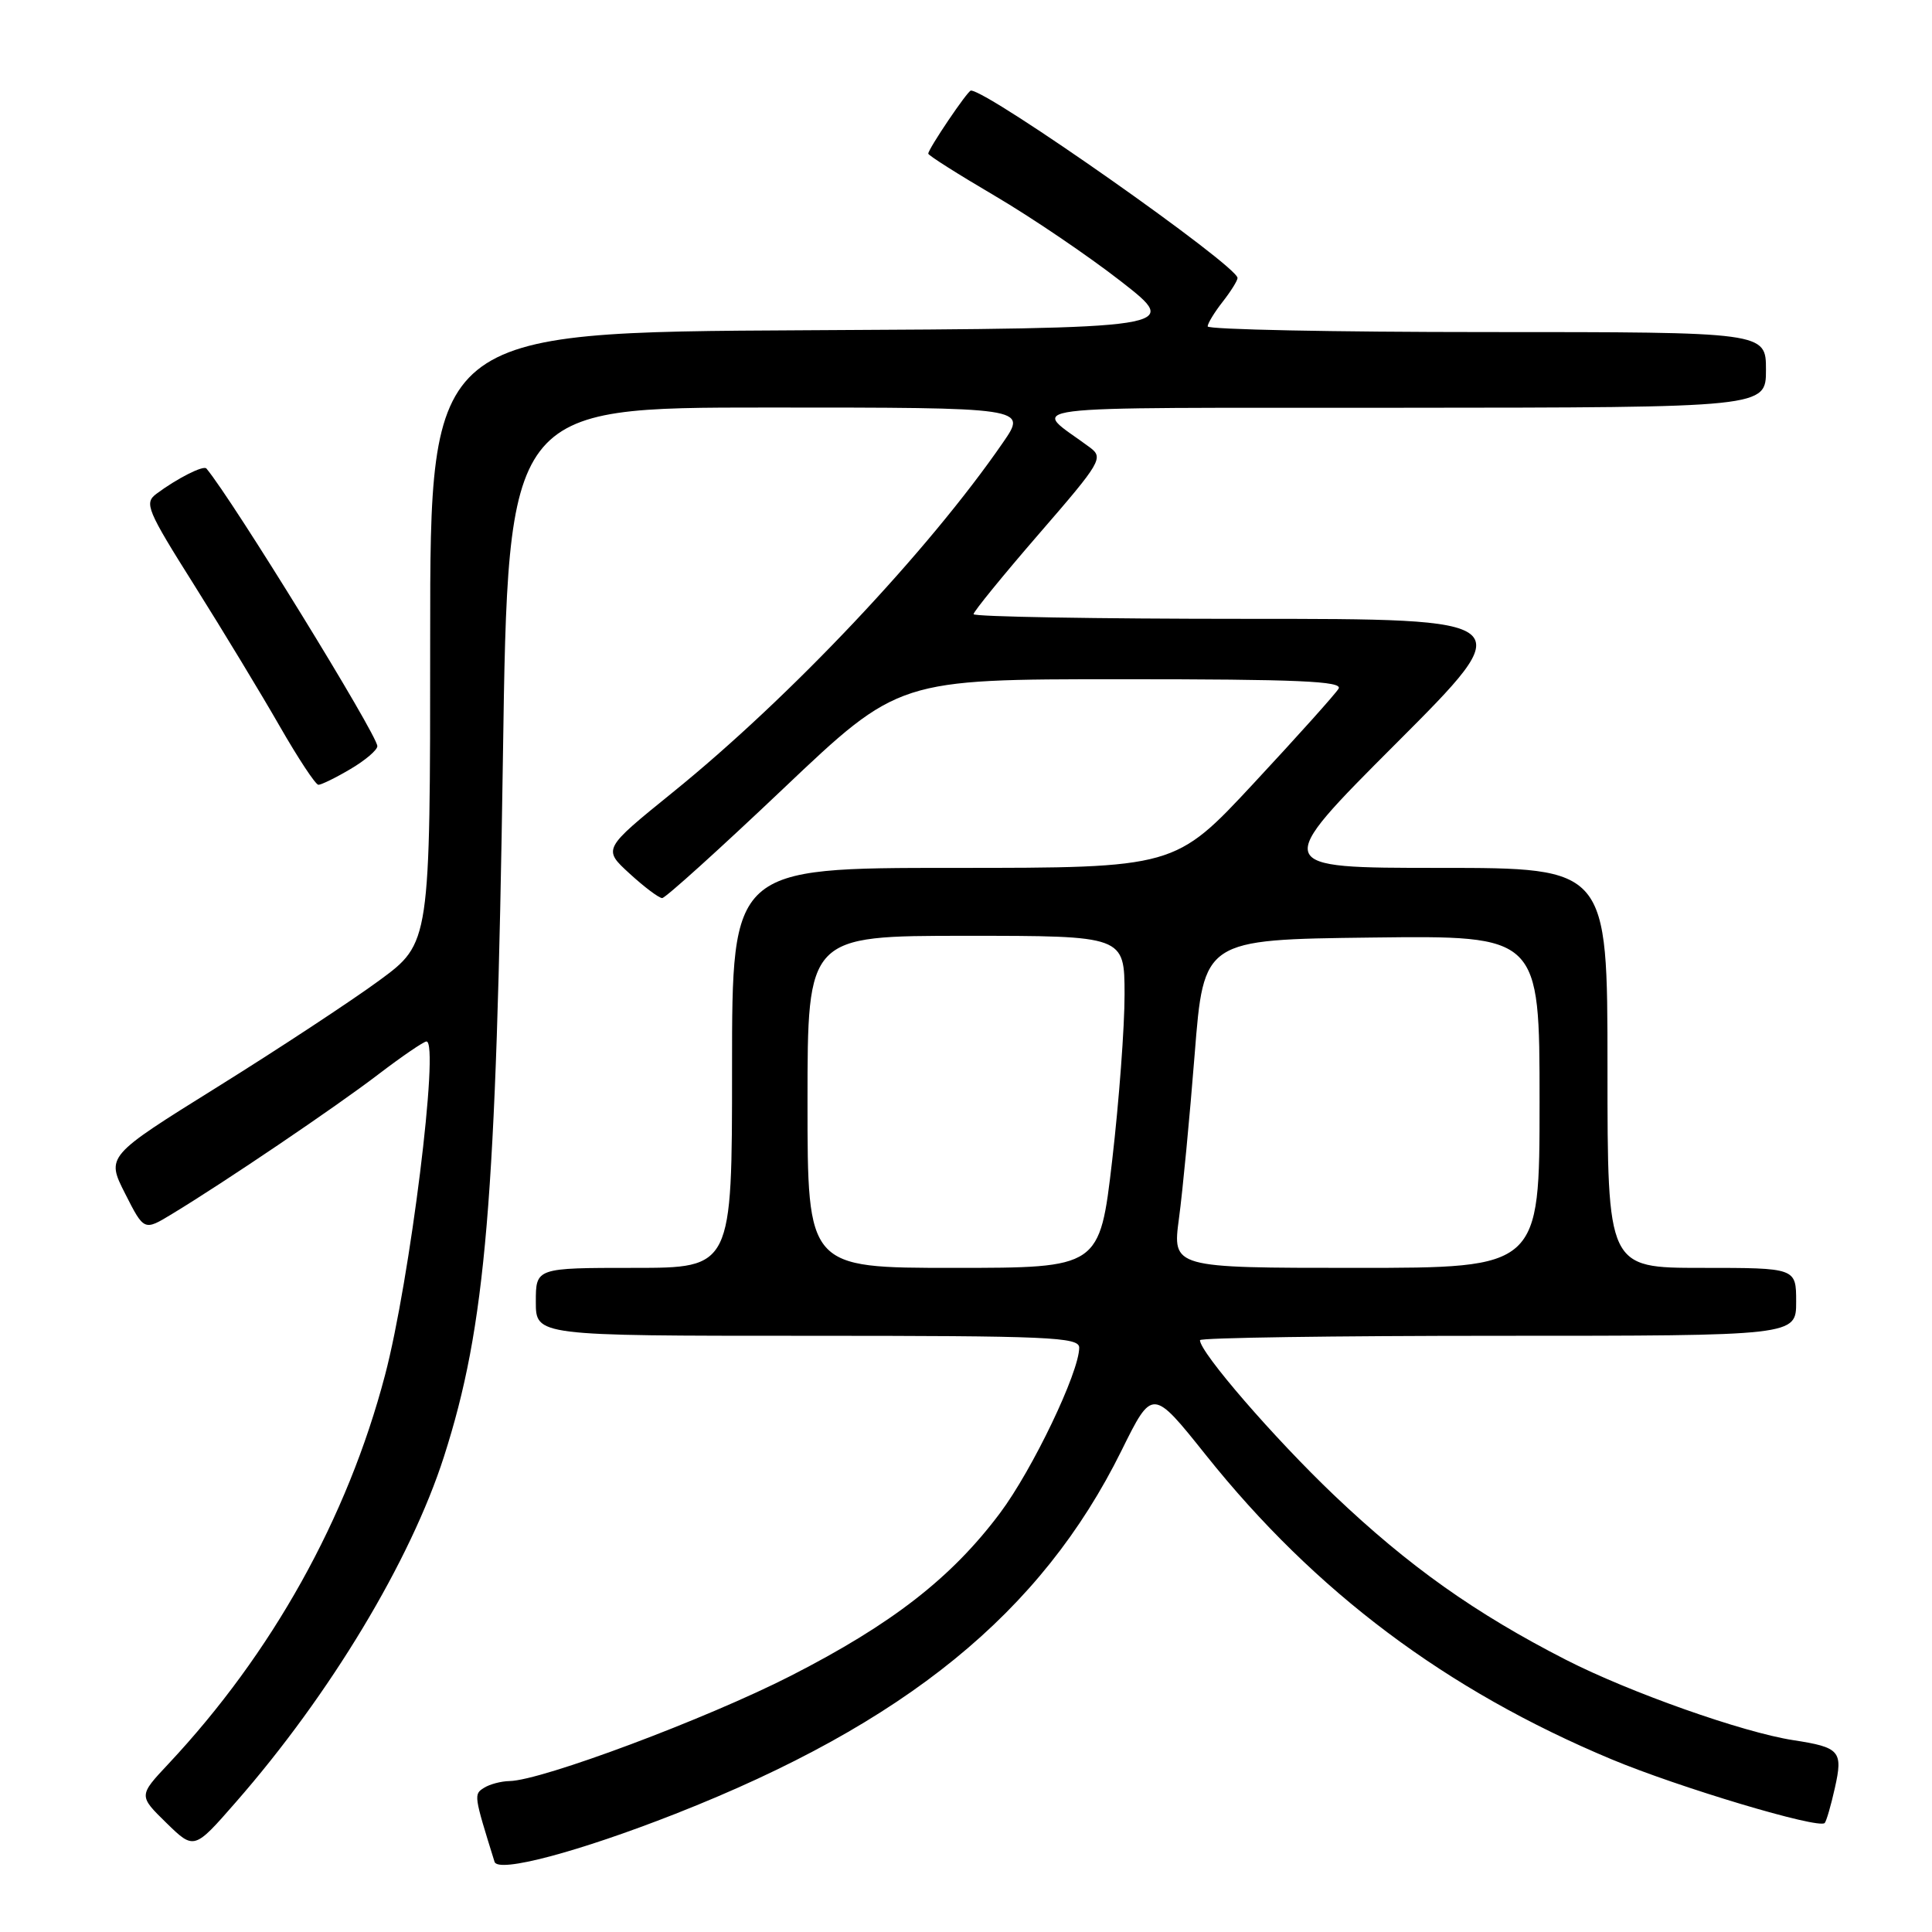 <?xml version="1.0" encoding="UTF-8" standalone="no"?>
<!DOCTYPE svg PUBLIC "-//W3C//DTD SVG 1.1//EN" "http://www.w3.org/Graphics/SVG/1.1/DTD/svg11.dtd" >
<svg xmlns="http://www.w3.org/2000/svg" xmlns:xlink="http://www.w3.org/1999/xlink" version="1.1" viewBox="0 0 256 256">
 <g >
 <path fill="currentColor"
d=" M 89.50 240.34 C 119.98 228.35 137.98 213.70 148.60 192.22 C 152.70 183.93 152.70 183.93 159.80 192.82 C 174.28 210.95 191.63 223.96 213.52 233.11 C 222.47 236.85 240.96 242.38 241.78 241.56 C 242.00 241.34 242.61 239.25 243.13 236.91 C 244.23 232.02 243.80 231.53 237.61 230.58 C 230.93 229.55 215.94 224.25 207.51 219.94 C 195.47 213.78 186.67 207.54 176.79 198.14 C 168.85 190.58 159.00 179.20 159.00 177.58 C 159.00 177.26 176.78 177.00 198.50 177.00 C 238.00 177.00 238.00 177.00 238.00 172.50 C 238.00 168.00 238.00 168.00 225.50 168.00 C 213.00 168.00 213.00 168.00 213.00 141.50 C 213.00 115.00 213.00 115.00 190.76 115.00 C 168.52 115.00 168.52 115.00 185.00 98.50 C 201.48 82.00 201.48 82.00 165.24 82.00 C 145.31 82.00 129.00 81.72 129.00 81.38 C 129.00 81.04 132.90 76.25 137.67 70.74 C 145.92 61.22 146.25 60.66 144.42 59.29 C 136.68 53.52 132.36 54.07 185.75 54.03 C 234.00 54.00 234.00 54.00 234.00 49.00 C 234.00 44.00 234.00 44.00 197.00 44.00 C 176.65 44.00 160.01 43.66 160.02 43.25 C 160.03 42.84 160.92 41.38 162.00 40.00 C 163.08 38.62 163.97 37.20 163.98 36.84 C 164.03 35.25 130.97 12.00 128.65 12.00 C 128.22 12.00 123.00 19.73 123.00 20.36 C 123.00 20.59 126.97 23.10 131.82 25.95 C 136.67 28.80 144.21 33.91 148.57 37.31 C 156.50 43.50 156.50 43.50 106.75 43.76 C 57.00 44.02 57.00 44.02 57.00 84.49 C 57.00 124.96 57.00 124.96 50.25 129.92 C 46.54 132.64 36.88 139.00 28.79 144.04 C 14.07 153.21 14.07 153.21 16.58 158.16 C 19.09 163.11 19.09 163.11 22.79 160.86 C 29.76 156.64 44.50 146.67 50.17 142.33 C 53.29 139.95 56.15 138.00 56.51 138.00 C 58.26 138.00 54.32 169.71 51.01 182.24 C 46.03 201.18 36.05 219.07 22.32 233.72 C 18.36 237.94 18.36 237.94 22.04 241.54 C 25.72 245.13 25.72 245.13 31.24 238.81 C 43.73 224.54 54.40 206.81 58.83 193.00 C 64.38 175.69 65.76 159.33 66.64 100.35 C 67.32 54.00 67.32 54.00 101.71 54.00 C 136.10 54.00 136.10 54.00 132.92 58.61 C 123.04 72.97 104.71 92.40 89.13 105.00 C 79.87 112.50 79.87 112.50 83.42 115.75 C 85.37 117.54 87.32 119.00 87.74 119.00 C 88.17 119.00 95.39 112.47 103.79 104.50 C 119.07 90.00 119.07 90.00 148.59 90.00 C 171.94 90.00 177.96 90.26 177.37 91.25 C 176.96 91.94 171.92 97.56 166.16 103.75 C 155.70 115.00 155.70 115.00 126.35 115.00 C 97.00 115.00 97.00 115.00 97.00 141.50 C 97.00 168.00 97.00 168.00 84.00 168.00 C 71.00 168.00 71.00 168.00 71.00 172.50 C 71.00 177.00 71.00 177.00 107.00 177.00 C 139.04 177.00 143.00 177.17 143.00 178.57 C 143.00 181.82 136.82 194.73 132.50 200.50 C 126.08 209.07 118.20 215.20 104.79 222.05 C 93.63 227.75 71.76 235.94 67.50 236.00 C 66.40 236.02 64.88 236.42 64.13 236.90 C 62.76 237.76 62.78 237.87 65.53 246.70 C 66.00 248.22 76.67 245.38 89.50 240.34 Z  M 46.44 101.90 C 48.40 100.75 50.00 99.38 50.00 98.87 C 50.00 97.38 30.79 66.18 27.35 62.08 C 26.96 61.62 23.48 63.38 20.73 65.43 C 19.08 66.66 19.45 67.55 25.80 77.63 C 29.56 83.61 34.63 91.98 37.07 96.24 C 39.51 100.49 41.81 103.98 42.19 103.99 C 42.57 103.99 44.49 103.06 46.44 101.90 Z  M 107.00 146.00 C 107.00 124.00 107.00 124.00 128.00 124.00 C 149.00 124.00 149.00 124.00 149.01 131.75 C 149.02 136.01 148.28 145.91 147.37 153.75 C 145.71 168.00 145.71 168.00 126.36 168.00 C 107.00 168.00 107.00 168.00 107.00 146.00 Z  M 156.22 161.44 C 156.71 157.82 157.64 148.04 158.30 139.69 C 159.50 124.50 159.50 124.50 181.75 124.23 C 204.00 123.96 204.00 123.96 204.00 145.98 C 204.00 168.00 204.00 168.00 179.67 168.00 C 155.34 168.00 155.34 168.00 156.22 161.44 Z "/>
</g>
</svg>